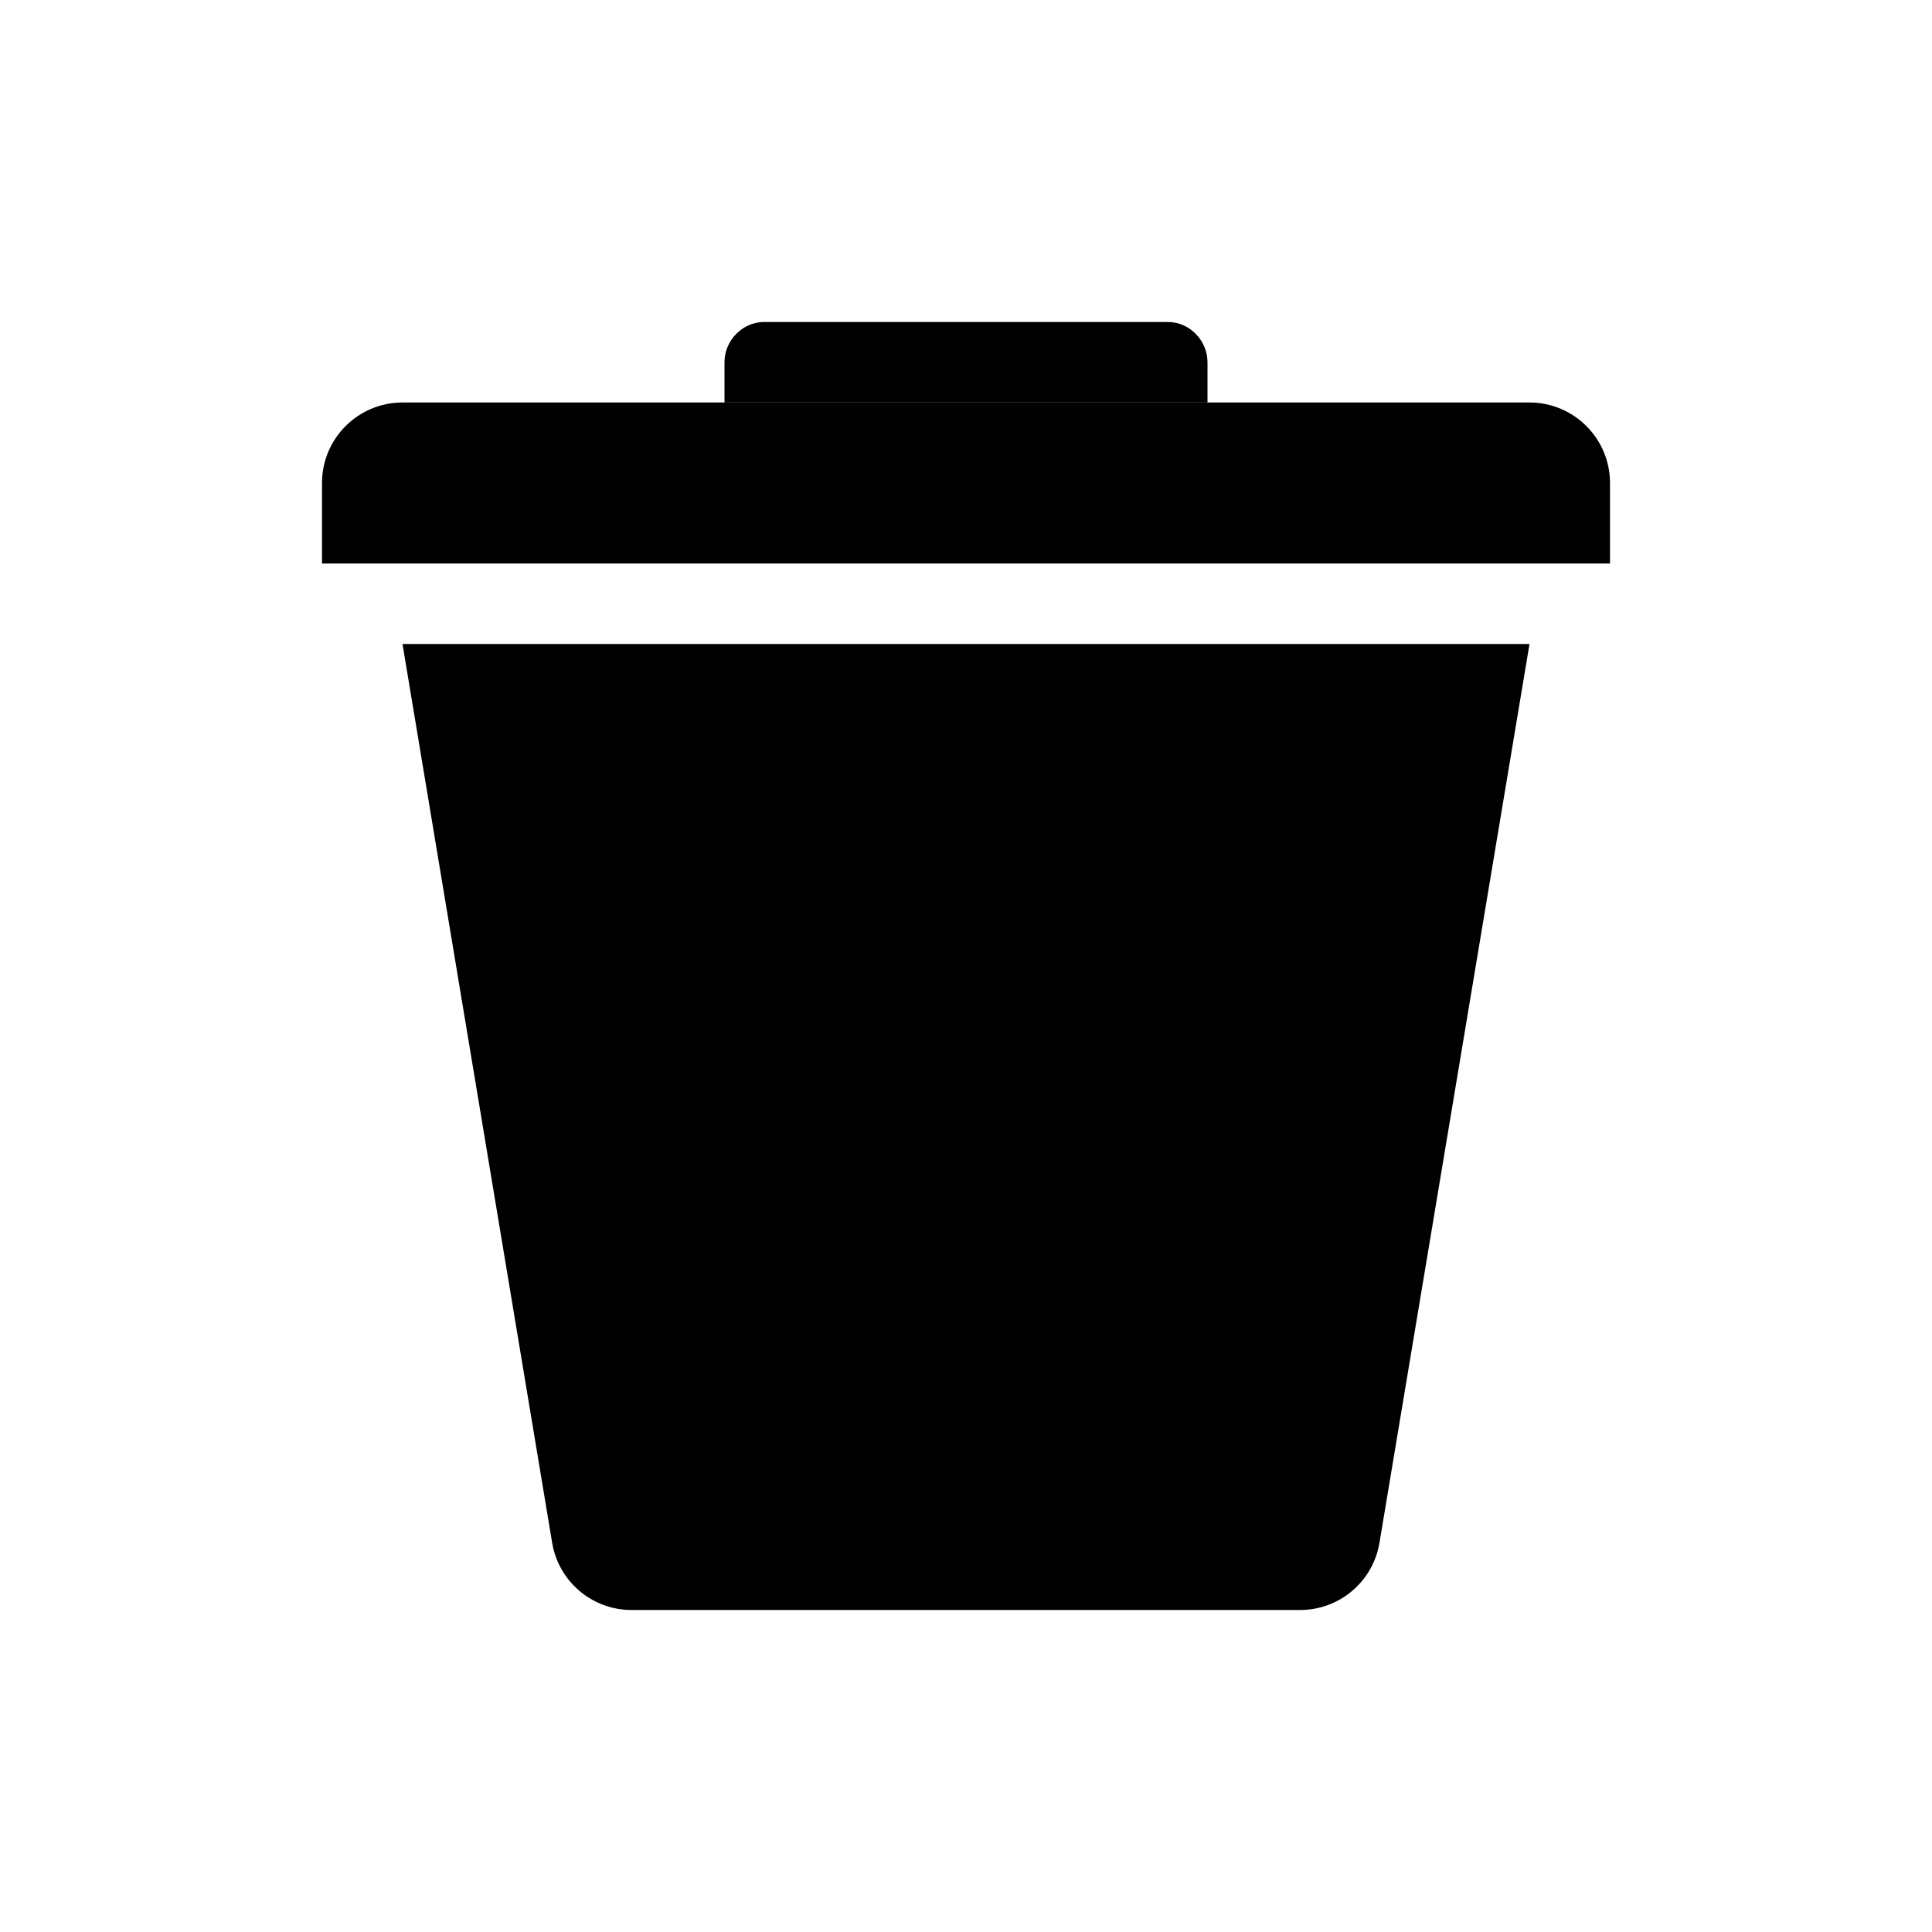 <?xml version="1.0" encoding="UTF-8" standalone="no"?>
<svg width="24px" height="24px" viewBox="0 0 24 24" version="1.1" xmlns="http://www.w3.org/2000/svg" xmlns:xlink="http://www.w3.org/1999/xlink">
    <!-- Generator: Sketch 42 (36781) - http://www.bohemiancoding.com/sketch -->
    <title>editor/remove</title>
    <desc>Created with Sketch.</desc>
    <defs></defs>
    <g id="Editor" stroke="none" stroke-width="1" fill="none" fill-rule="evenodd">
        <g id="editor/remove" fill="currentColor">
            <g id="trash">
                <path d="M5,5 C4.448,5 4,5.448 4,6 L4,7 L20,7 L20,6 C20,5.448 19.552,5 19,5 L5,5 Z" id="Fill-1"></path>
                <path d="M16.15,20 L7.845,20 C7.356,20 6.939,19.646 6.859,19.165 L5,8 L19,8 L17.136,19.166 C17.056,19.647 16.639,20 16.15,20" id="Fill-5"></path>
                <path d="M9,4.5 C9,4.224 9.228,4 9.491,4 L14.509,4 C14.78,4 15,4.232 15,4.5 L15,5 L9,5 L9,4.5 Z" id="Rectangle-29"></path>
            </g>
        </g>
    </g>
</svg>
